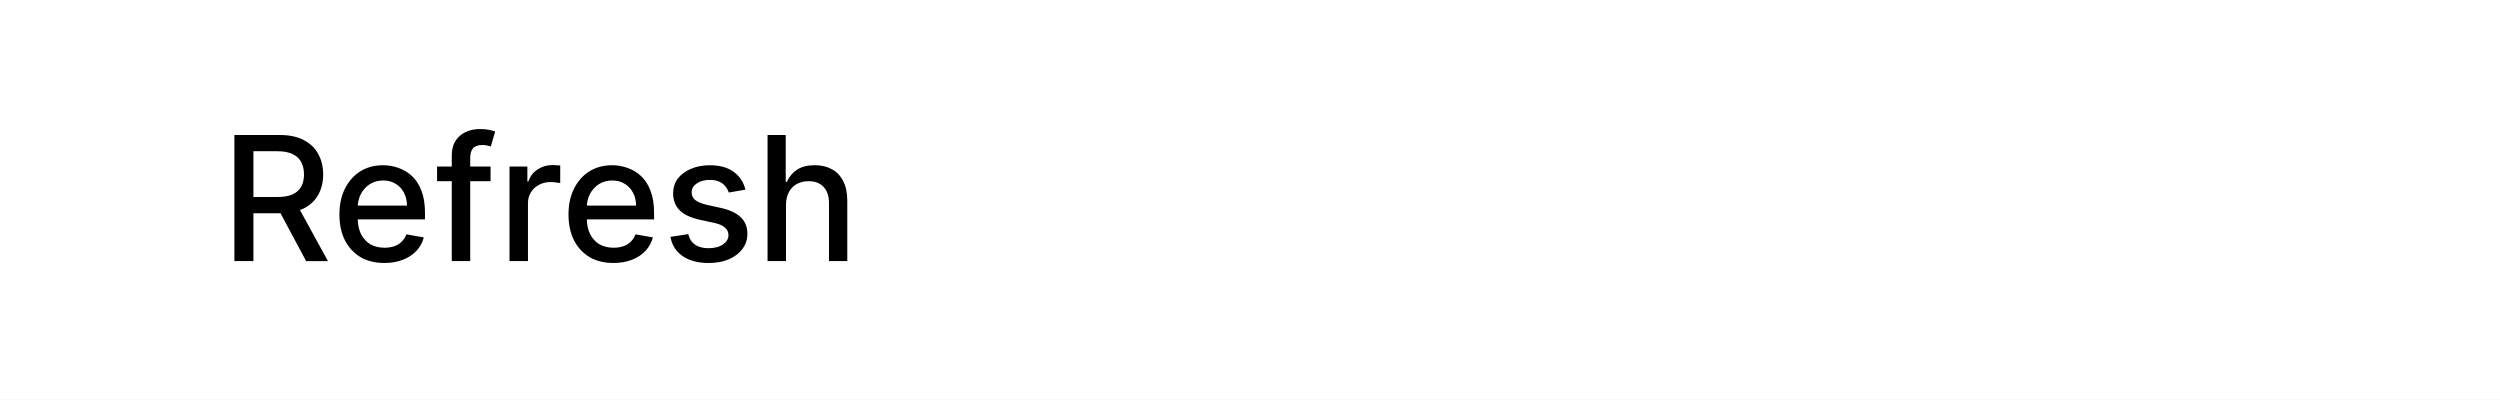 <svg version="1.1" xmlns="http://www.w3.org/2000/svg" xmlns:xlink="http://www.w3.org/1999/xlink" width="97.573" height="15.608" viewBox="0,0,97.573,15.608"><rect x="0" y="0" width="97.573" height="15.608" fill="#808080" stroke="none"/><g transform="translate(-247.432,-180.171)"><g data-paper-data="{&quot;isPaintingLayer&quot;:true}" fill-rule="nonzero" stroke-linejoin="miter" stroke-miterlimit="10" stroke-dasharray="" stroke-dashoffset="0" style="mix-blend-mode: normal"><path d="M247.432,195.779v-15.608h97.573v15.608z" fill="#ffffff" stroke="#000000" stroke-width="0" stroke-linecap="butt"/><path d="M256.58,190.361v-4.922h1.758c0.382,0 0.697,0.066 0.947,0.198c0.253,0.129 0.442,0.31 0.567,0.544c0.129,0.231 0.193,0.497 0.193,0.799c0,0.302 -0.064,0.567 -0.193,0.794c-0.125,0.227 -0.314,0.404 -0.567,0.533c-0.253,0.125 -0.569,0.187 -0.947,0.187h-1.332v-0.635h1.264c0.238,0 0.433,-0.034 0.584,-0.102c0.151,-0.072 0.263,-0.172 0.335,-0.301c0.072,-0.132 0.108,-0.291 0.108,-0.476c0,-0.185 -0.036,-0.346 -0.108,-0.482c-0.072,-0.136 -0.183,-0.24 -0.335,-0.312c-0.151,-0.076 -0.35,-0.113 -0.595,-0.113h-0.936v4.287zM259.013,188.139l1.219,2.223h-0.851l-1.191,-2.223zM262.437,190.435c-0.363,0 -0.677,-0.077 -0.941,-0.232c-0.261,-0.159 -0.463,-0.38 -0.607,-0.663c-0.14,-0.283 -0.21,-0.616 -0.21,-0.998c0,-0.378 0.07,-0.711 0.21,-0.998c0.144,-0.291 0.342,-0.518 0.595,-0.68c0.257,-0.163 0.558,-0.244 0.902,-0.244c0.208,0 0.41,0.036 0.607,0.108c0.197,0.068 0.372,0.176 0.527,0.323c0.155,0.147 0.276,0.338 0.363,0.573c0.091,0.234 0.136,0.52 0.136,0.856v0.255h-2.931v-0.539h2.228c0,-0.189 -0.04,-0.357 -0.119,-0.505c-0.076,-0.147 -0.183,-0.263 -0.323,-0.346c-0.136,-0.087 -0.297,-0.13 -0.482,-0.13c-0.204,0 -0.382,0.049 -0.533,0.147c-0.147,0.098 -0.263,0.227 -0.346,0.386c-0.079,0.159 -0.119,0.329 -0.119,0.51v0.425c0,0.246 0.043,0.455 0.13,0.629c0.091,0.174 0.214,0.306 0.369,0.397c0.159,0.087 0.342,0.13 0.55,0.13c0.136,0 0.261,-0.019 0.374,-0.057c0.113,-0.038 0.21,-0.096 0.289,-0.176c0.083,-0.079 0.146,-0.176 0.187,-0.289l0.68,0.119c-0.053,0.2 -0.149,0.376 -0.289,0.527c-0.14,0.147 -0.316,0.263 -0.527,0.346c-0.212,0.083 -0.452,0.125 -0.72,0.125zM266.578,186.67v0.573h-2.087v-0.573zM265.064,190.361v-4.122c0,-0.231 0.049,-0.421 0.147,-0.573c0.102,-0.155 0.236,-0.27 0.403,-0.346c0.17,-0.076 0.352,-0.113 0.544,-0.113c0.147,0 0.272,0.011 0.374,0.034c0.102,0.023 0.178,0.043 0.227,0.062l-0.17,0.584c-0.034,-0.011 -0.077,-0.023 -0.13,-0.034c-0.053,-0.015 -0.117,-0.023 -0.193,-0.023c-0.174,0 -0.299,0.043 -0.374,0.13c-0.072,0.087 -0.108,0.212 -0.108,0.374v4.026zM267.318,190.361v-3.691h0.697v0.584h0.04c0.064,-0.197 0.181,-0.352 0.352,-0.465c0.174,-0.117 0.369,-0.176 0.584,-0.176c0.045,0 0.098,0.002 0.159,0.006c0.06,0.004 0.11,0.008 0.147,0.011v0.686c-0.03,-0.008 -0.083,-0.015 -0.159,-0.023c-0.072,-0.011 -0.144,-0.017 -0.215,-0.017c-0.17,0 -0.321,0.036 -0.454,0.108c-0.132,0.068 -0.238,0.166 -0.318,0.295c-0.076,0.125 -0.113,0.266 -0.113,0.425v2.257zM271.378,190.435c-0.363,0 -0.677,-0.077 -0.941,-0.232c-0.261,-0.159 -0.463,-0.38 -0.607,-0.663c-0.14,-0.283 -0.21,-0.616 -0.21,-0.998c0,-0.378 0.07,-0.711 0.21,-0.998c0.144,-0.291 0.342,-0.518 0.595,-0.68c0.257,-0.163 0.558,-0.244 0.902,-0.244c0.208,0 0.41,0.036 0.607,0.108c0.197,0.068 0.372,0.176 0.527,0.323c0.155,0.147 0.276,0.338 0.363,0.573c0.091,0.234 0.136,0.52 0.136,0.856v0.255h-2.931v-0.539h2.228c0,-0.189 -0.04,-0.357 -0.119,-0.505c-0.076,-0.147 -0.183,-0.263 -0.323,-0.346c-0.136,-0.087 -0.297,-0.13 -0.482,-0.13c-0.204,0 -0.382,0.049 -0.533,0.147c-0.147,0.098 -0.263,0.227 -0.346,0.386c-0.079,0.159 -0.119,0.329 -0.119,0.51v0.425c0,0.246 0.043,0.455 0.13,0.629c0.091,0.174 0.214,0.306 0.369,0.397c0.159,0.087 0.342,0.13 0.55,0.13c0.136,0 0.261,-0.019 0.374,-0.057c0.113,-0.038 0.21,-0.096 0.289,-0.176c0.083,-0.079 0.146,-0.176 0.187,-0.289l0.68,0.119c-0.053,0.2 -0.149,0.376 -0.289,0.527c-0.14,0.147 -0.316,0.263 -0.527,0.346c-0.212,0.083 -0.452,0.125 -0.72,0.125zM276.528,187.572l-0.652,0.113c-0.026,-0.083 -0.07,-0.163 -0.13,-0.238c-0.057,-0.076 -0.134,-0.136 -0.232,-0.181c-0.098,-0.049 -0.223,-0.074 -0.374,-0.074c-0.204,0 -0.374,0.045 -0.51,0.136c-0.136,0.091 -0.204,0.206 -0.204,0.346c0,0.125 0.045,0.225 0.136,0.301c0.095,0.076 0.242,0.138 0.442,0.187l0.59,0.13c0.34,0.079 0.593,0.202 0.76,0.369c0.166,0.163 0.249,0.374 0.249,0.635c0,0.219 -0.064,0.416 -0.193,0.59c-0.125,0.17 -0.301,0.304 -0.527,0.403c-0.227,0.098 -0.49,0.147 -0.788,0.147c-0.416,0 -0.754,-0.089 -1.015,-0.266c-0.261,-0.178 -0.421,-0.429 -0.482,-0.754l0.697,-0.108c0.042,0.181 0.13,0.319 0.266,0.414c0.136,0.091 0.312,0.136 0.527,0.136c0.234,0 0.421,-0.049 0.561,-0.147c0.144,-0.098 0.215,-0.219 0.215,-0.363c0,-0.113 -0.043,-0.21 -0.13,-0.289c-0.087,-0.079 -0.217,-0.14 -0.391,-0.181l-0.624,-0.136c-0.348,-0.079 -0.605,-0.204 -0.771,-0.374c-0.163,-0.17 -0.244,-0.387 -0.244,-0.652c0,-0.219 0.06,-0.41 0.181,-0.573c0.125,-0.163 0.295,-0.289 0.51,-0.38c0.215,-0.095 0.461,-0.142 0.737,-0.142c0.397,0 0.711,0.087 0.941,0.261c0.231,0.17 0.382,0.401 0.454,0.692zM278.109,188.167v2.194h-0.72v-4.922h0.709v1.831h0.045c0.087,-0.2 0.219,-0.359 0.397,-0.476c0.178,-0.117 0.41,-0.176 0.697,-0.176c0.253,0 0.474,0.053 0.663,0.159c0.193,0.102 0.34,0.257 0.442,0.465c0.106,0.204 0.159,0.461 0.159,0.771v2.347h-0.714v-2.262c0,-0.272 -0.07,-0.482 -0.21,-0.629c-0.14,-0.151 -0.335,-0.227 -0.584,-0.227c-0.17,0 -0.323,0.036 -0.459,0.108c-0.132,0.072 -0.236,0.178 -0.312,0.318c-0.076,0.14 -0.113,0.306 -0.113,0.499z" fill="#000000" stroke="none" stroke-width="1" stroke-linecap="square"/></g></g></svg>
